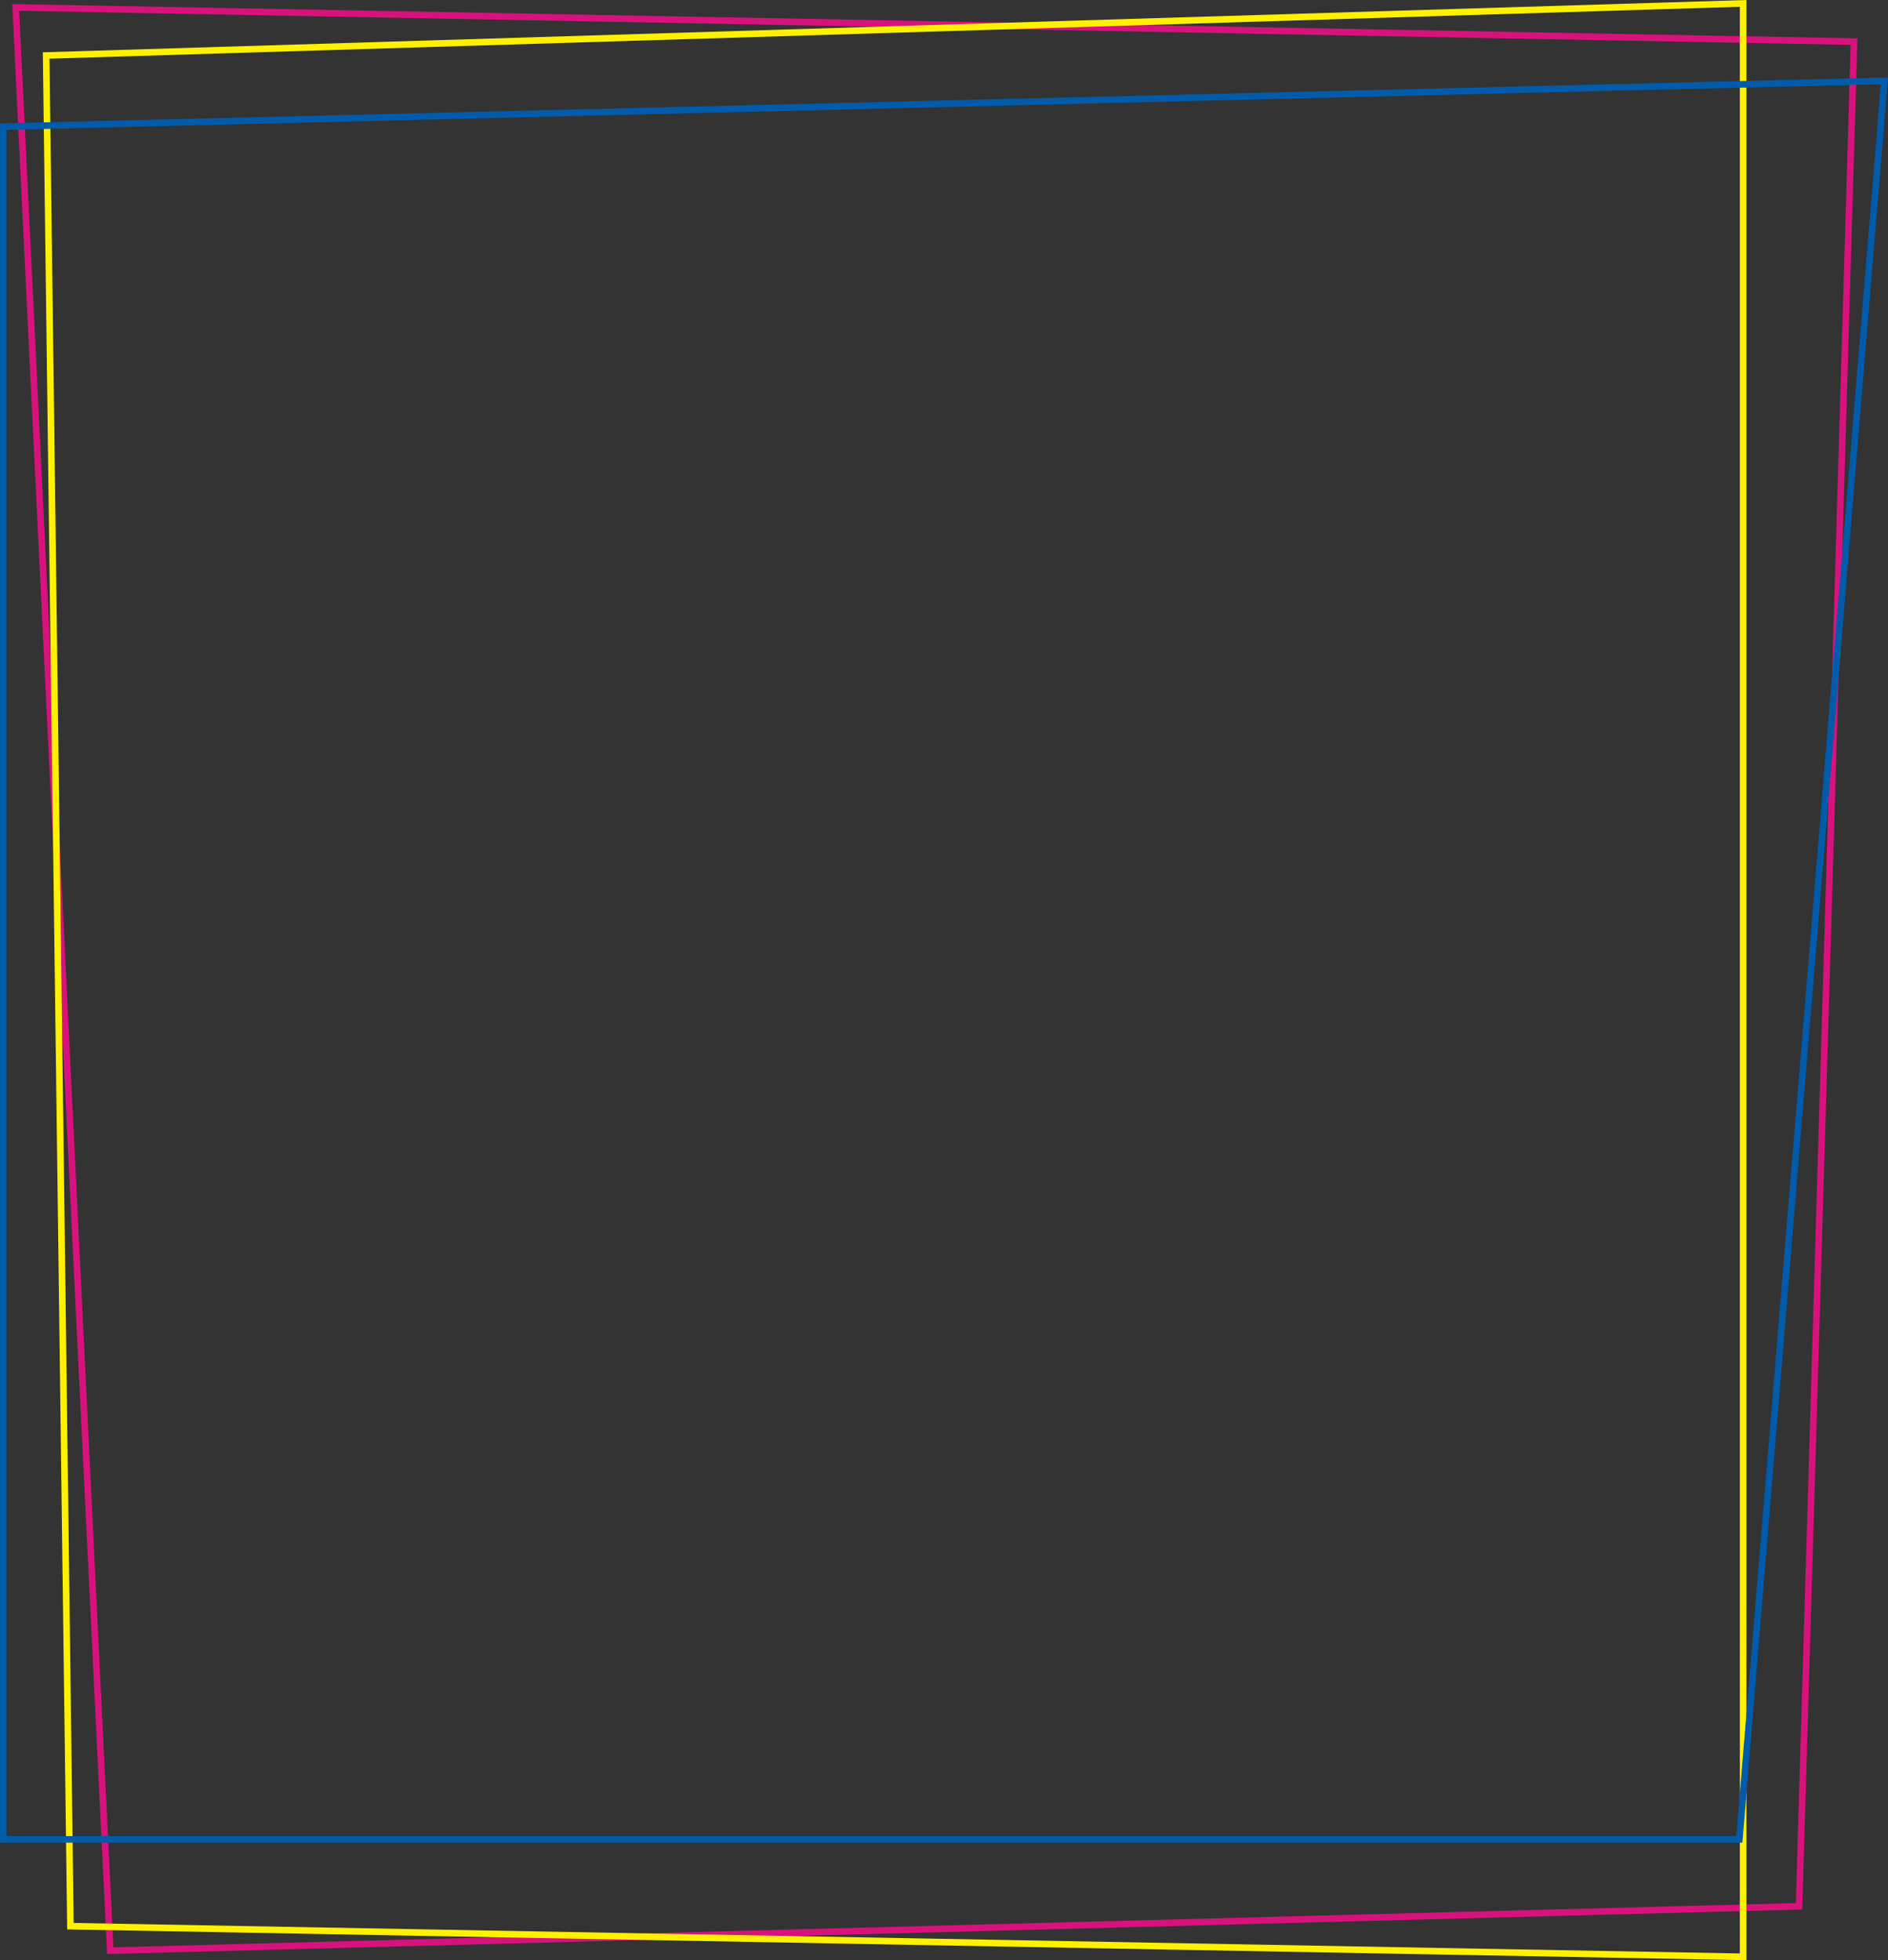 <svg xmlns="http://www.w3.org/2000/svg" viewBox="0 0 286.689 297.61" preserveAspectRatio="none">
  <rect x="0" y="0" width="286.689" height="297.61" fill="#333333" stroke="none"/>
  <defs>
    <style>
      .cls-1 {
        fill: none;
        stroke-miterlimit: 10;
      }

      .cls-2, .cls-3, .cls-4, .cls-5 {
        stroke: none;
      }

      .cls-3 {
        fill: #d8127d;
      }

      .cls-4 {
        fill: #fff101;
      }

      .cls-5 {
        fill: #005baa;
      }
    </style>
  </defs>
  <g id="bars-bg-verticle-2" transform="translate(0 -0.336)">
    <g id="Rectangle_213" data-name="Rectangle 213" class="cls-1" transform="translate(1.858 0.953)">
      <path class="cls-2" d="M280.187,5.208,271.81,289.3l-257.4,6.767L0,0Z"/>
      <path class="cls-3" d="M 1.051 1.02 L 15.358 295.039 L 270.839 288.322 L 279.158 6.189 L 1.051 1.02 M 0 0 L 280.187 5.208 L 271.81 289.297 L 14.406 296.064 L 0 0 Z"/>
    </g>
    <g id="Rectangle_213_Copy" data-name="Rectangle 213 Copy" class="cls-1" transform="translate(6.502 0.336)">
      <path class="cls-2" d="M258.689,0V297.61L3.7,292.938,0,7.941Z"/>
      <path class="cls-4" d="M 257.689 1.031 L 1.013 8.911 L 4.685 291.956 L 257.689 296.591 L 257.689 1.031 M 258.689 0 L 258.689 297.61 L 3.698 292.938 L 0 7.941 L 258.689 0 Z"/>
    </g>
    <g id="Rectangle_213_Copy_2" data-name="Rectangle 213 Copy 2" class="cls-1" transform="translate(0 12.1)">
      <path class="cls-2" d="M286.689,0,264.578,268.01H0V6.976Z"/>
      <path class="cls-5" d="M 285.601 1.027 L 1 7.952 L 1 267.01 L 263.657 267.01 L 285.601 1.027 M 286.689 -3.0517578125e-05 L 264.578 268.01 L 0 268.01 L 0 6.976 L 286.689 -3.0517578125e-05 Z"/>
    </g>
  </g>
</svg>
